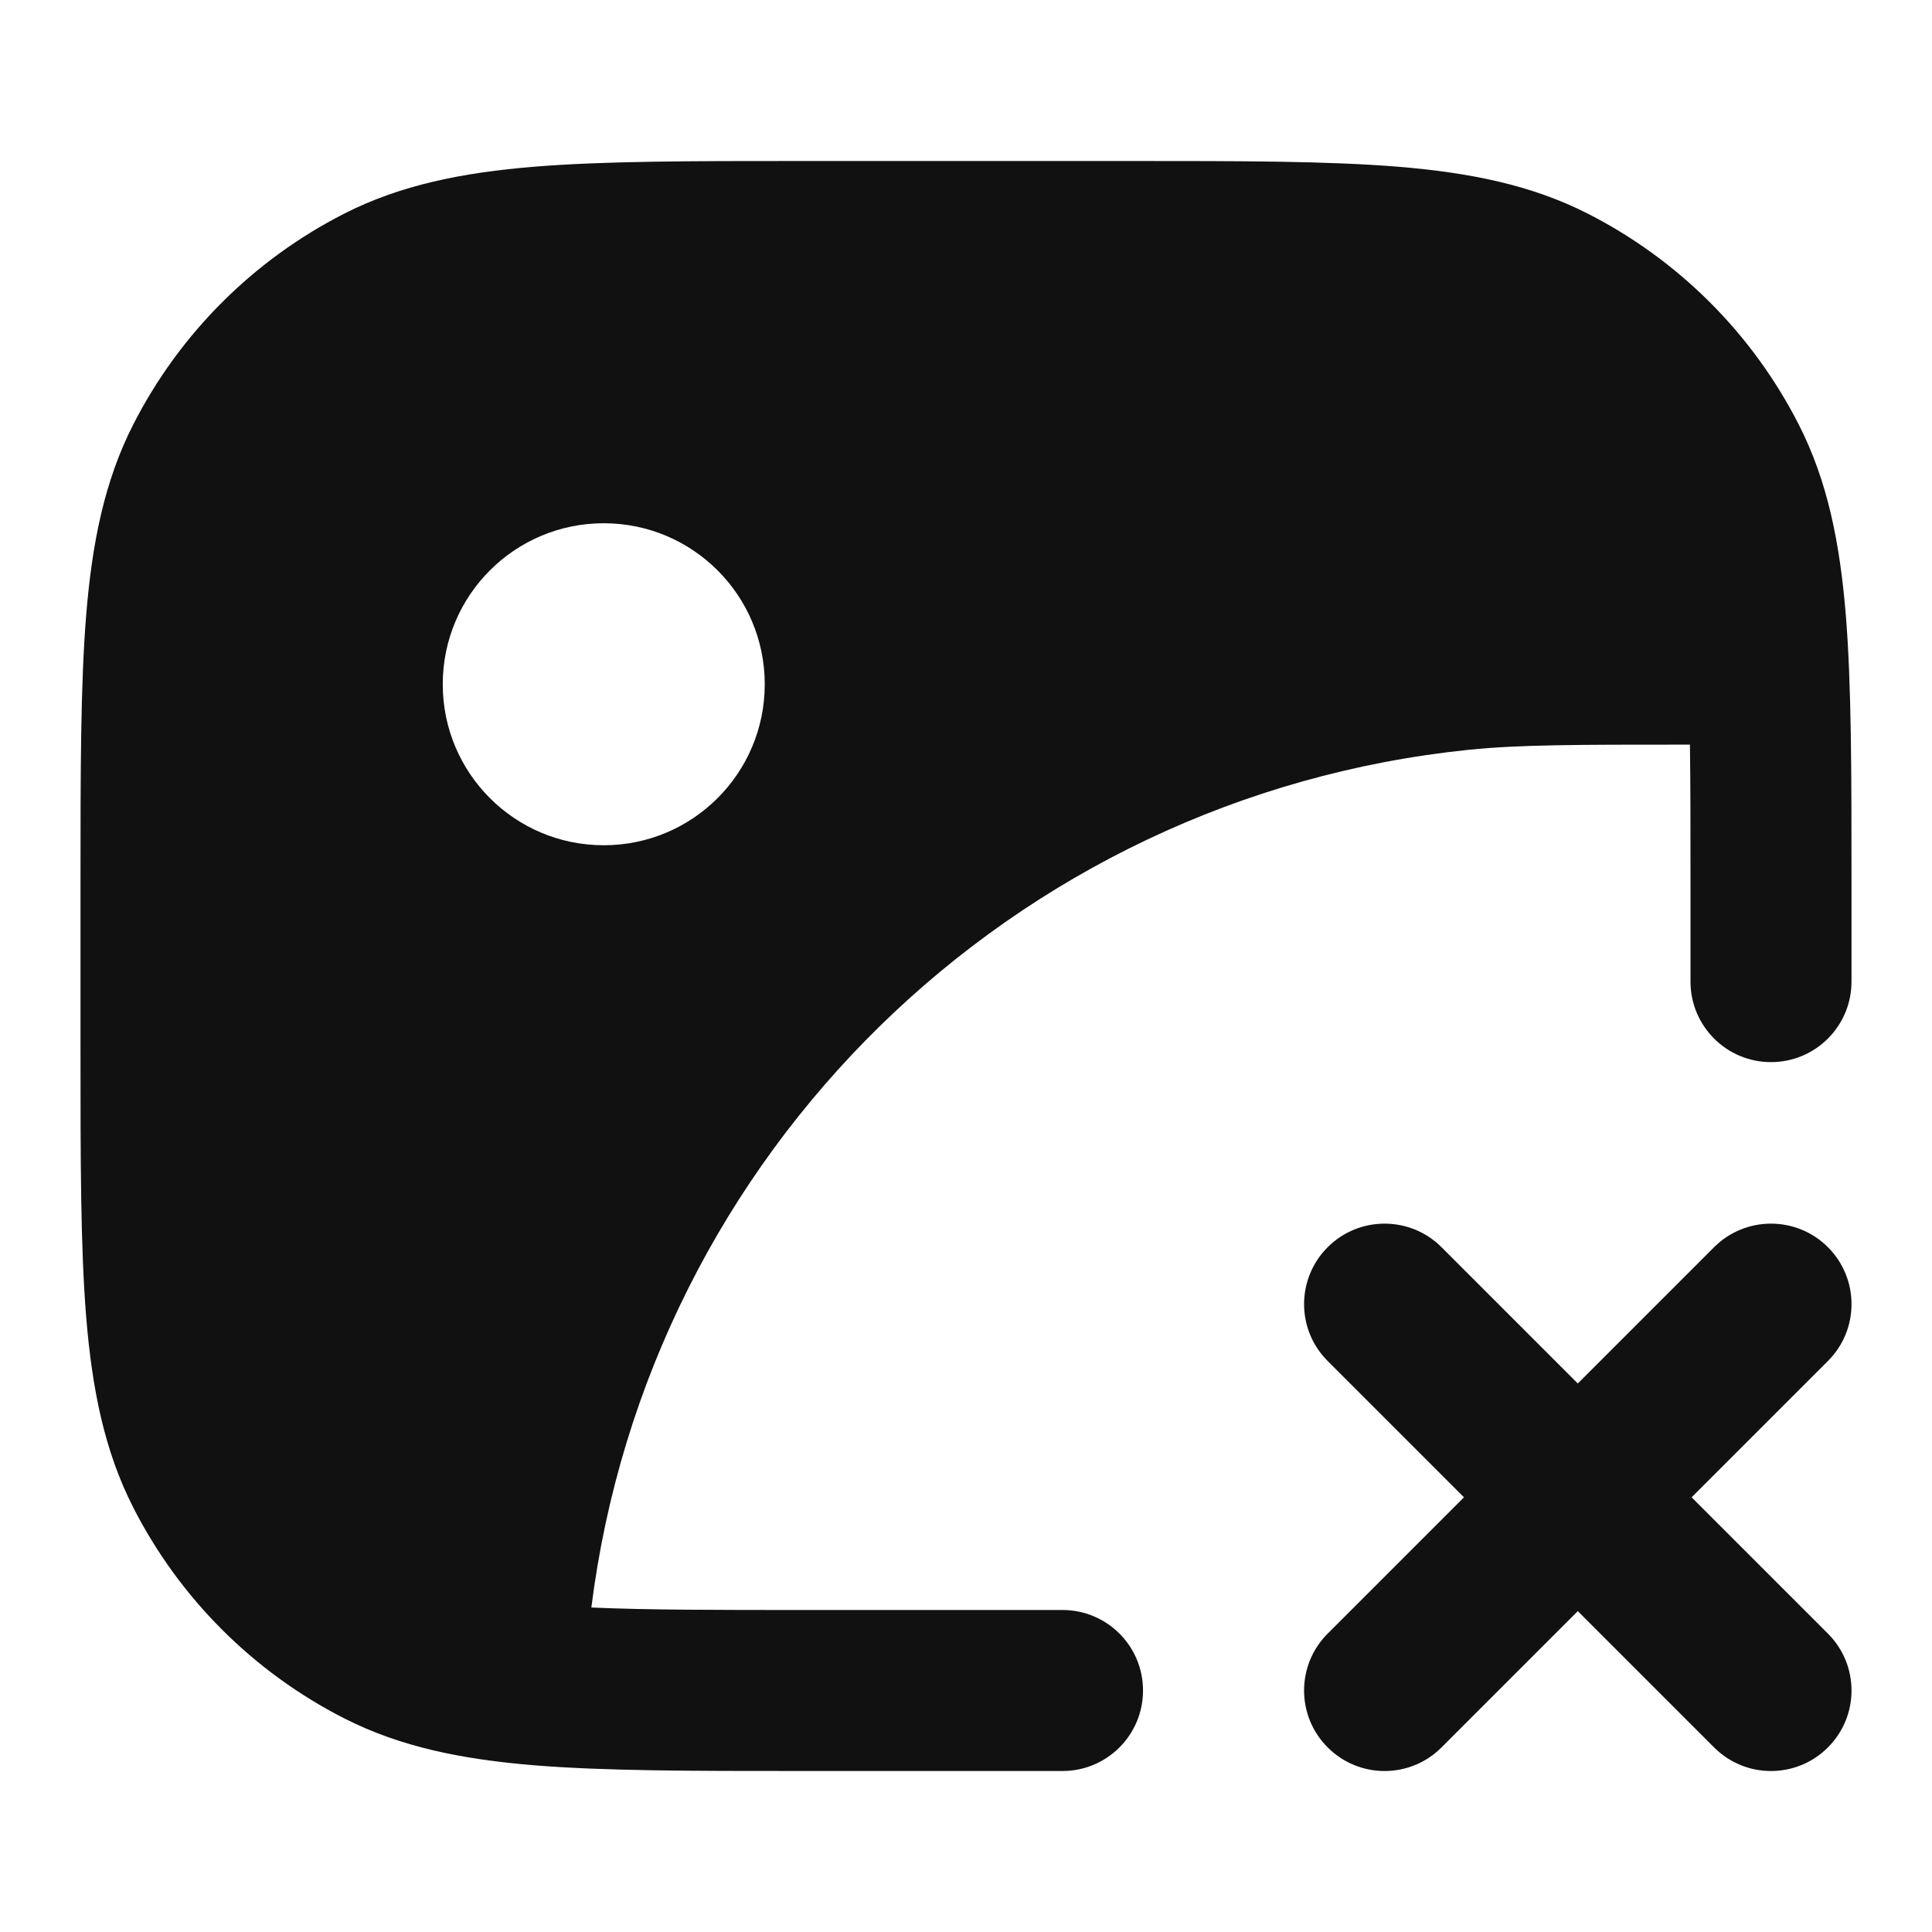 <svg width="24" height="24" viewBox="0 0 24 24" fill="none" xmlns="http://www.w3.org/2000/svg">
<path fill-rule="evenodd" clip-rule="evenodd" d="M9.956 2H14.044C15.407 2 16.491 2 17.365 2.071C18.261 2.145 19.025 2.298 19.724 2.654C20.853 3.229 21.771 4.147 22.346 5.276C22.702 5.975 22.855 6.739 22.929 7.635C23 8.509 23 9.593 23 10.956V12.194C23 12.747 22.552 13.194 22 13.194C21.448 13.194 21 12.747 21 12.194V11C21 10.331 21 9.755 20.993 9.25H20.939C19.604 9.25 18.872 9.25 18.247 9.314C12.566 9.898 8.055 14.327 7.346 19.969C8.04 20 8.894 20 10 20H13.199C13.752 20 14.199 20.448 14.199 21C14.199 21.552 13.752 22 13.199 22H9.956C8.593 22 7.509 22 6.635 21.929C5.739 21.855 4.975 21.702 4.276 21.346C3.147 20.771 2.229 19.853 1.654 18.724C1.298 18.025 1.145 17.261 1.071 16.365C1 15.491 1 14.407 1 13.044V10.956C1 9.593 1 8.509 1.071 7.635C1.145 6.739 1.298 5.975 1.654 5.276C2.229 4.147 3.147 3.229 4.276 2.654C4.975 2.298 5.739 2.145 6.635 2.071C7.509 2 8.593 2 9.956 2ZM5.5 8.5C5.5 7.395 6.395 6.5 7.5 6.5C8.605 6.5 9.5 7.395 9.5 8.5C9.5 9.605 8.605 10.5 7.5 10.5C6.395 10.5 5.5 9.605 5.5 8.5Z" fill="#111111"/>
<path d="M16.493 15.493C16.883 15.103 17.517 15.103 17.907 15.493L19.6 17.186L21.293 15.493C21.683 15.103 22.317 15.103 22.707 15.493C23.098 15.884 23.098 16.517 22.707 16.907L21.014 18.6L22.707 20.293C23.098 20.684 23.098 21.317 22.707 21.707C22.317 22.098 21.683 22.098 21.293 21.707L19.6 20.014L17.907 21.707C17.517 22.098 16.883 22.098 16.493 21.707C16.102 21.317 16.102 20.684 16.493 20.293L18.186 18.6L16.493 16.907C16.102 16.517 16.102 15.884 16.493 15.493Z" fill="#111111"/>
</svg>
